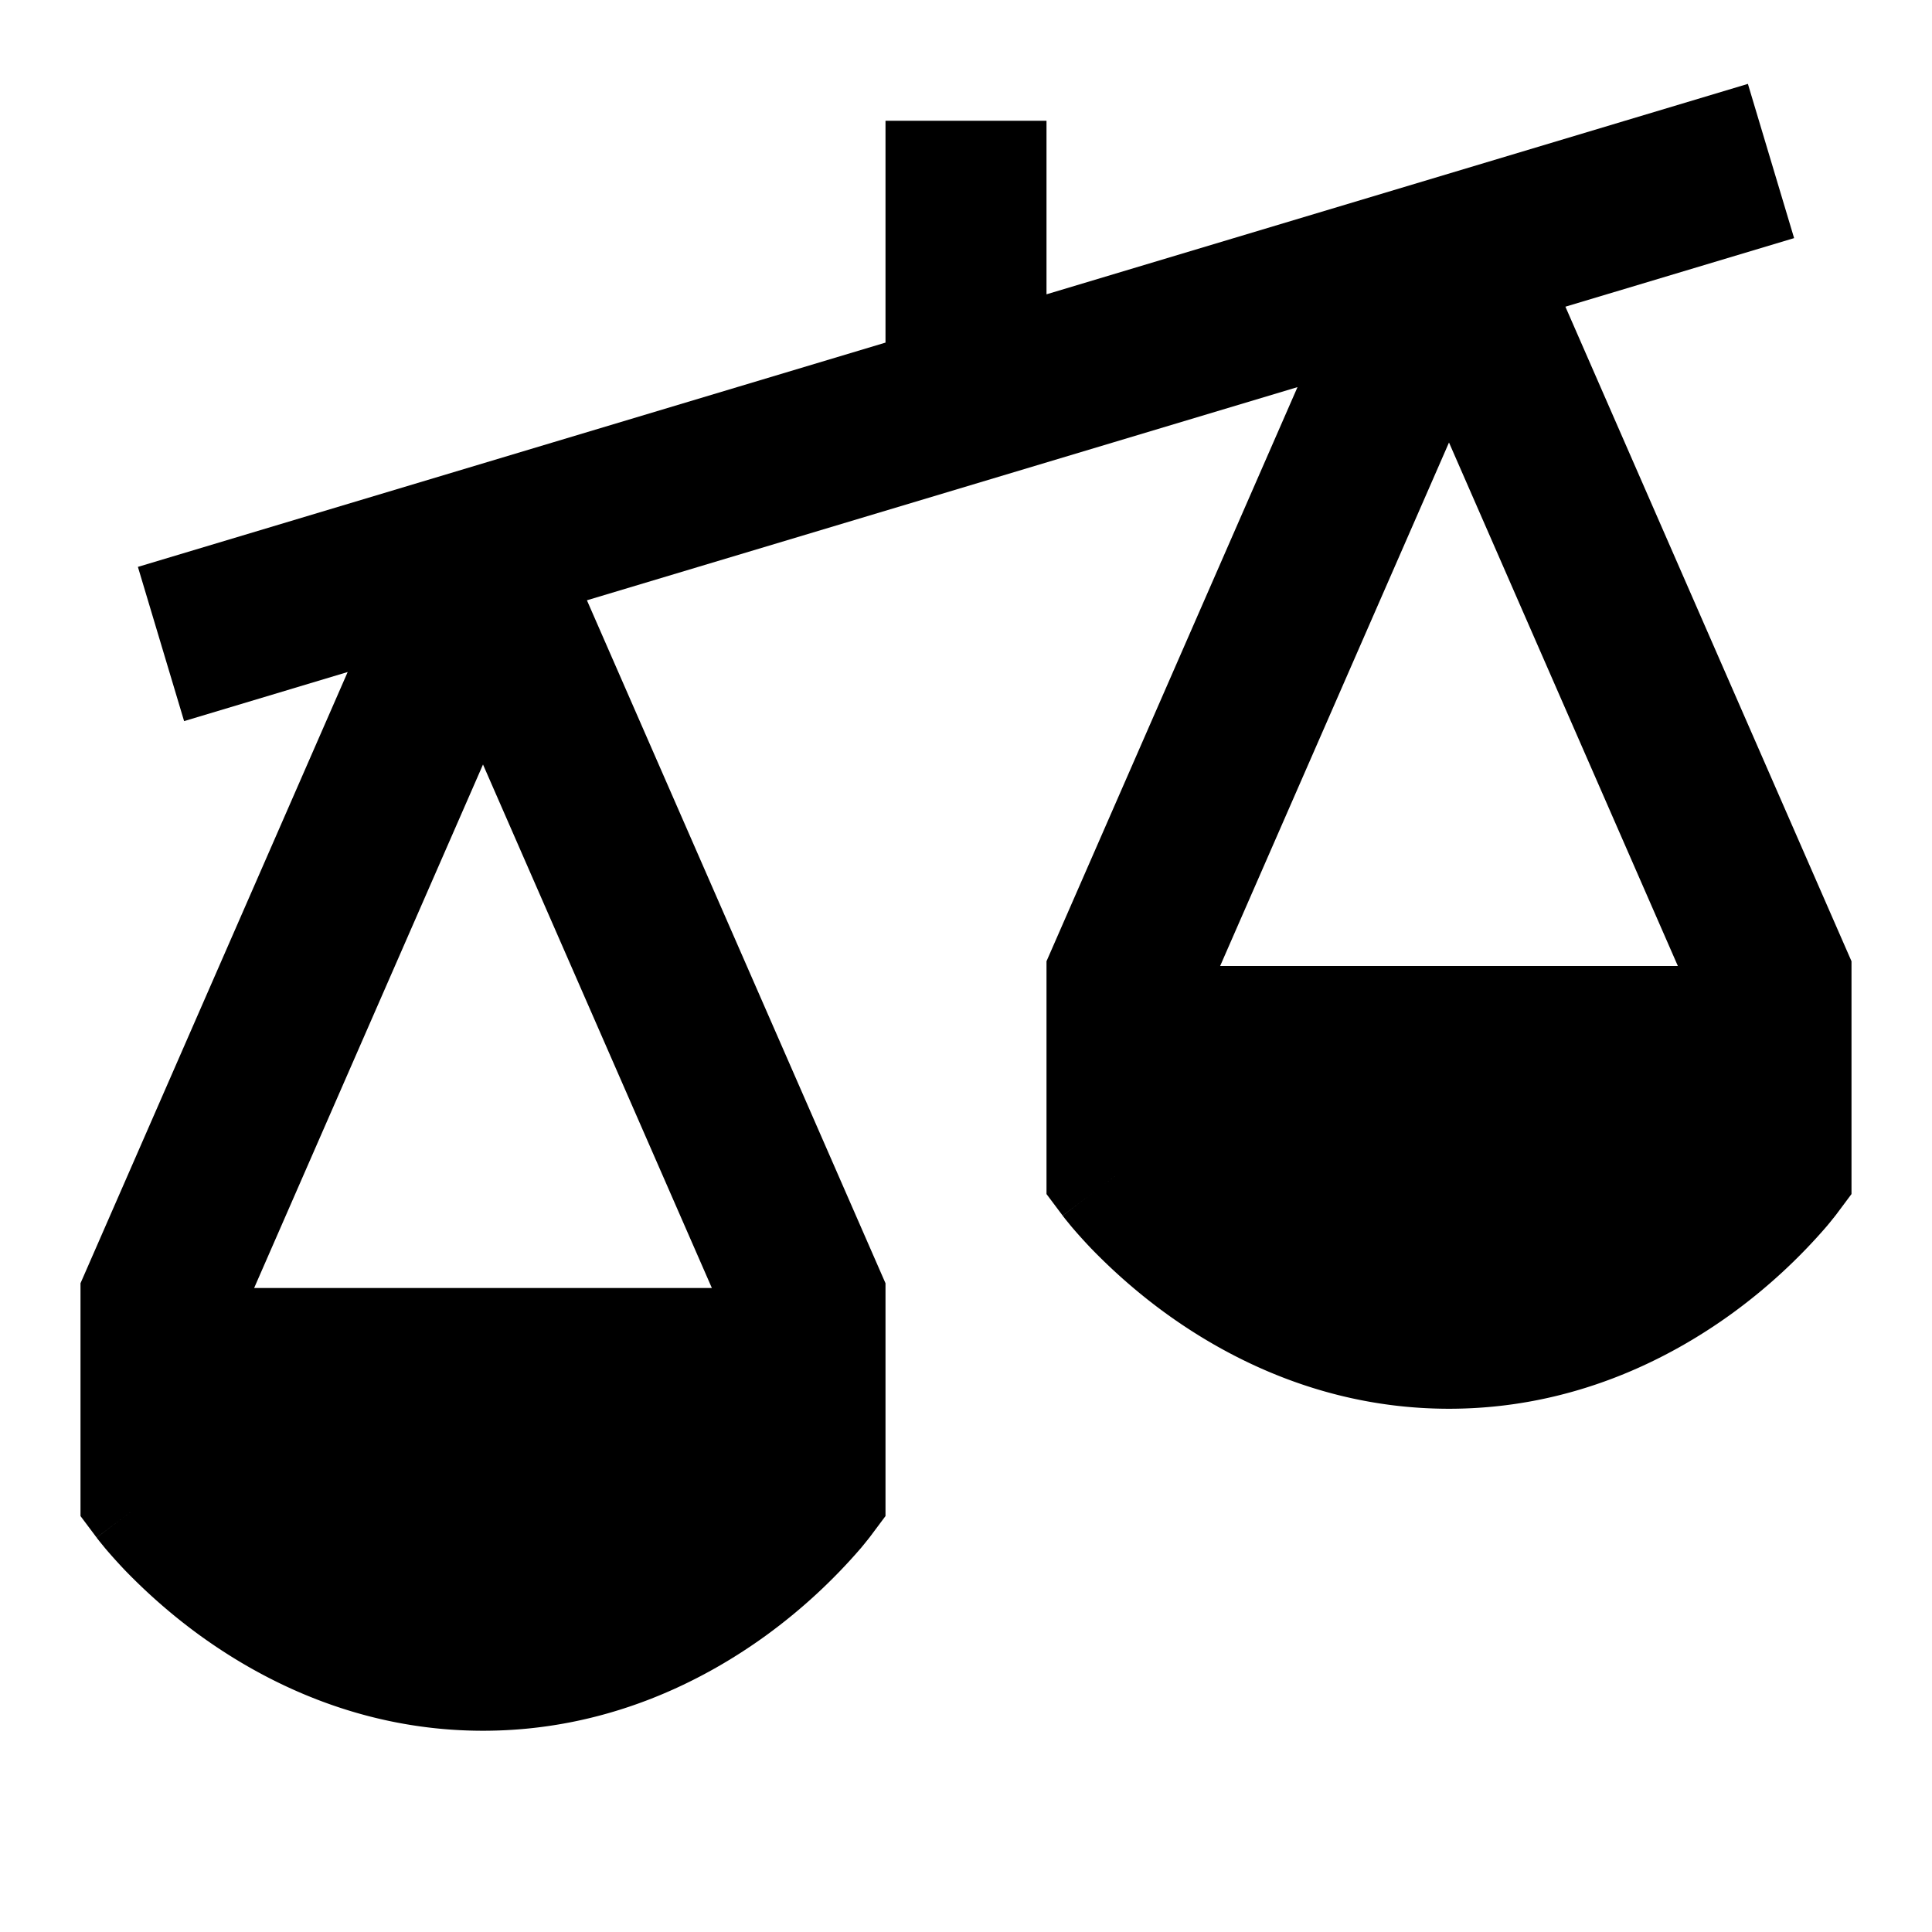 <svg xmlns="http://www.w3.org/2000/svg" fill="none" viewBox="0 0 24 24" id="Justice-Scale-2--Streamline-Sharp">
  <desc>
    Justice Scale 2 Streamline Icon: https://streamlinehq.com
  </desc>
  <g id="justice-scale-2--office-work-scale-justice-unequal-company-arbitration-unbalance-court">
    <path id="Union" fill="#000000" fill-rule="evenodd" d="m2.287 8.958 2.032 -0.61 -3.235 7.401 -0.084 0.192v2.892l0.2 0.267 0.8 -0.6c-0.8 0.6 -0.8 0.601 -0.799 0.601l0.001 0.002 0.003 0.004 0.007 0.009 0.021 0.027 0.07 0.086c0.059 0.07 0.142 0.164 0.248 0.276 0.213 0.22 0.522 0.512 0.923 0.804 0.798 0.58 2 1.191 3.526 1.191 1.526 0 2.728 -0.61 3.526 -1.191a6.952 6.952 0 0 0 1.17 -1.08 3.94 3.94 0 0 0 0.07 -0.086l0.022 -0.027 0.007 -0.01 0.003 -0.003 0.001 -0.002 0.001 0 0.2 -0.268v-2.892l-0.084 -0.192 -3.625 -8.292 8.827 -2.648 -3.034 6.94 -0.084 0.192v2.892l0.2 0.267 0.8 -0.6c-0.8 0.6 -0.8 0.601 -0.799 0.601l0.001 0.002 0.003 0.004 0.007 0.009 0.021 0.027 0.07 0.086c0.059 0.07 0.142 0.164 0.248 0.276 0.213 0.22 0.522 0.512 0.923 0.804 0.798 0.58 2 1.191 3.526 1.191 1.526 0 2.728 -0.61 3.526 -1.191a6.951 6.951 0 0 0 1.17 -1.08 3.94 3.94 0 0 0 0.07 -0.086l0.022 -0.027 0.007 -0.01 0.003 -0.003 0.001 -0.002 0.001 0 0.2 -0.268v-2.892l-0.084 -0.192 -3.47 -7.939 2.841 -0.852 -0.574 -1.916L13 3.656V1.5h-2v2.756L1.713 7.042l0.574 1.916ZM20.843 12 18 5.497 15.157 12h5.686ZM22 14.5l0.8 0.6 -0.8 -0.6Zm-12 4 0.8 0.6 -0.8 -0.6ZM6 9.497 3.157 16h5.686L6 9.497Z" clip-rule="evenodd" stroke-width="1"></path>
  </g>
</svg>